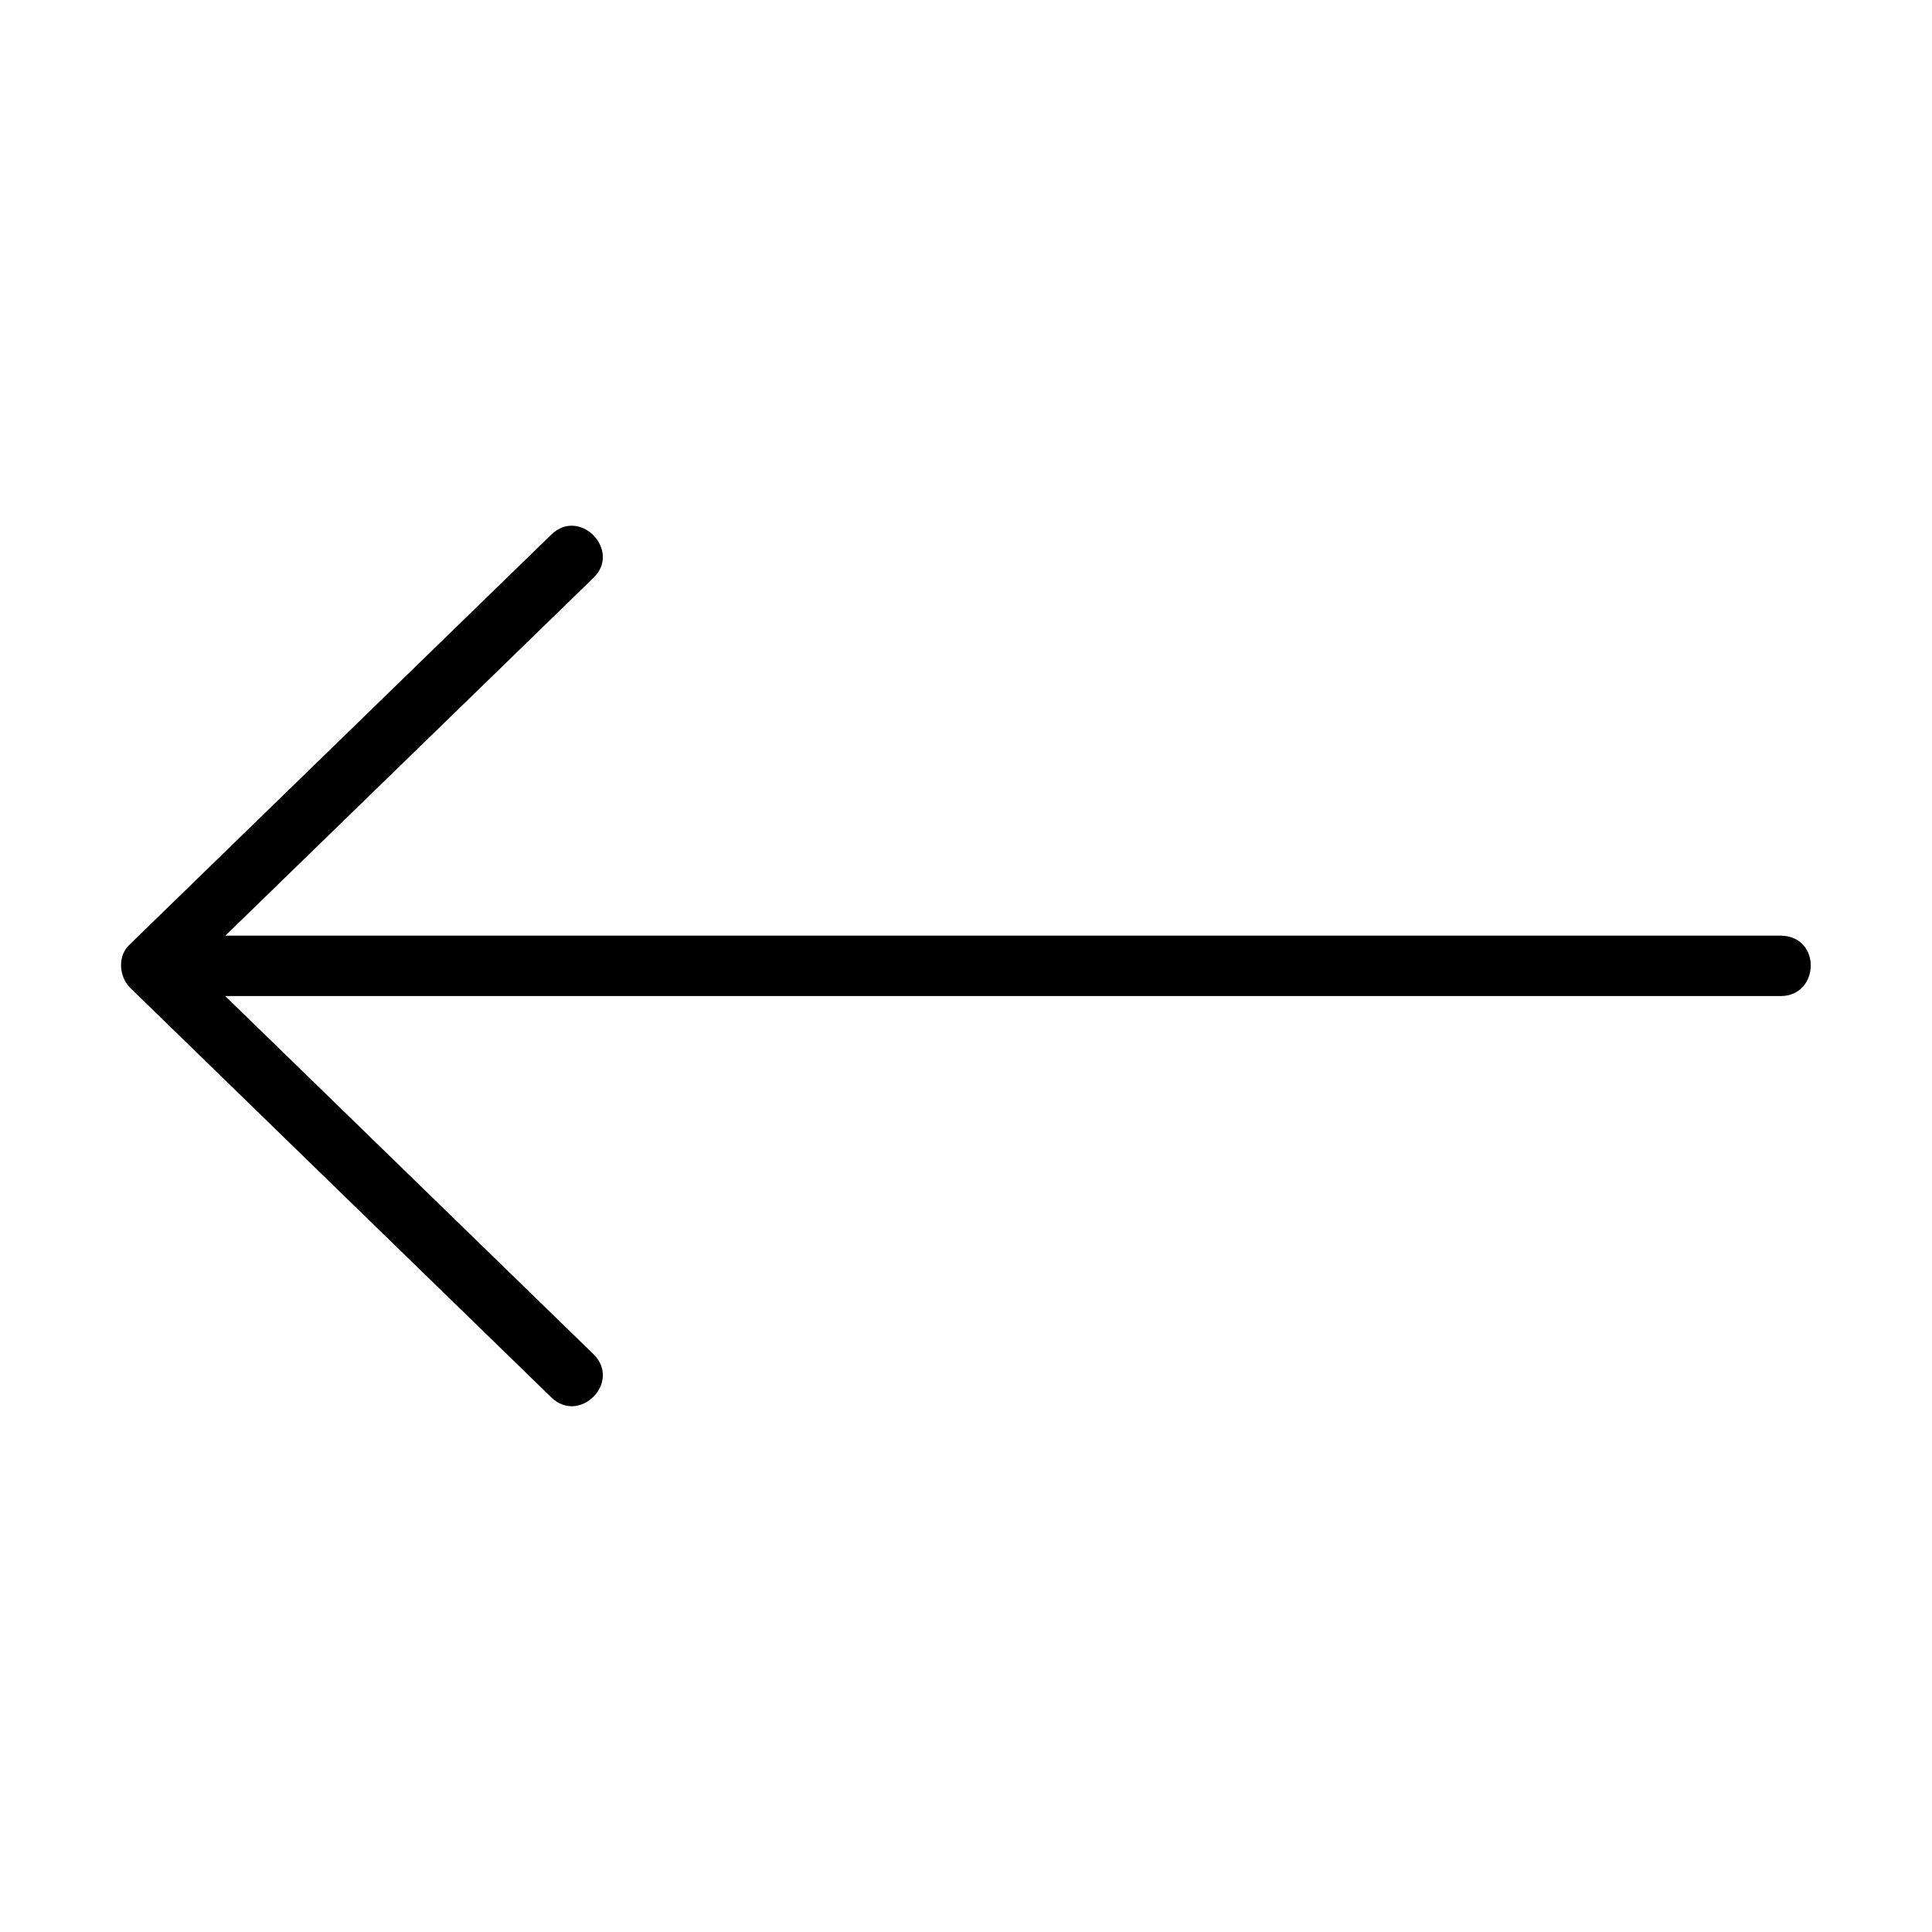 <svg width="35" height="35" viewBox="0 0 50 50" fill="none" xmlns="http://www.w3.org/2000/svg">
<g id="left-arrow (1) 1">
<path id="Vector" d="M46.094 24.215H5.832L15.36 14.953C16.088 14.246 15.008 13.12 14.27 13.833C14.27 13.833 3.362 24.438 3.362 24.438C3.043 24.728 3.069 25.251 3.362 25.558C3.362 25.558 14.27 36.167 14.27 36.167C15.005 36.872 16.09 35.767 15.36 35.047C15.36 35.047 5.829 25.778 5.829 25.778H46.094C47.092 25.768 47.144 24.234 46.094 24.215Z" fill="black"/>
</g>
</svg>
